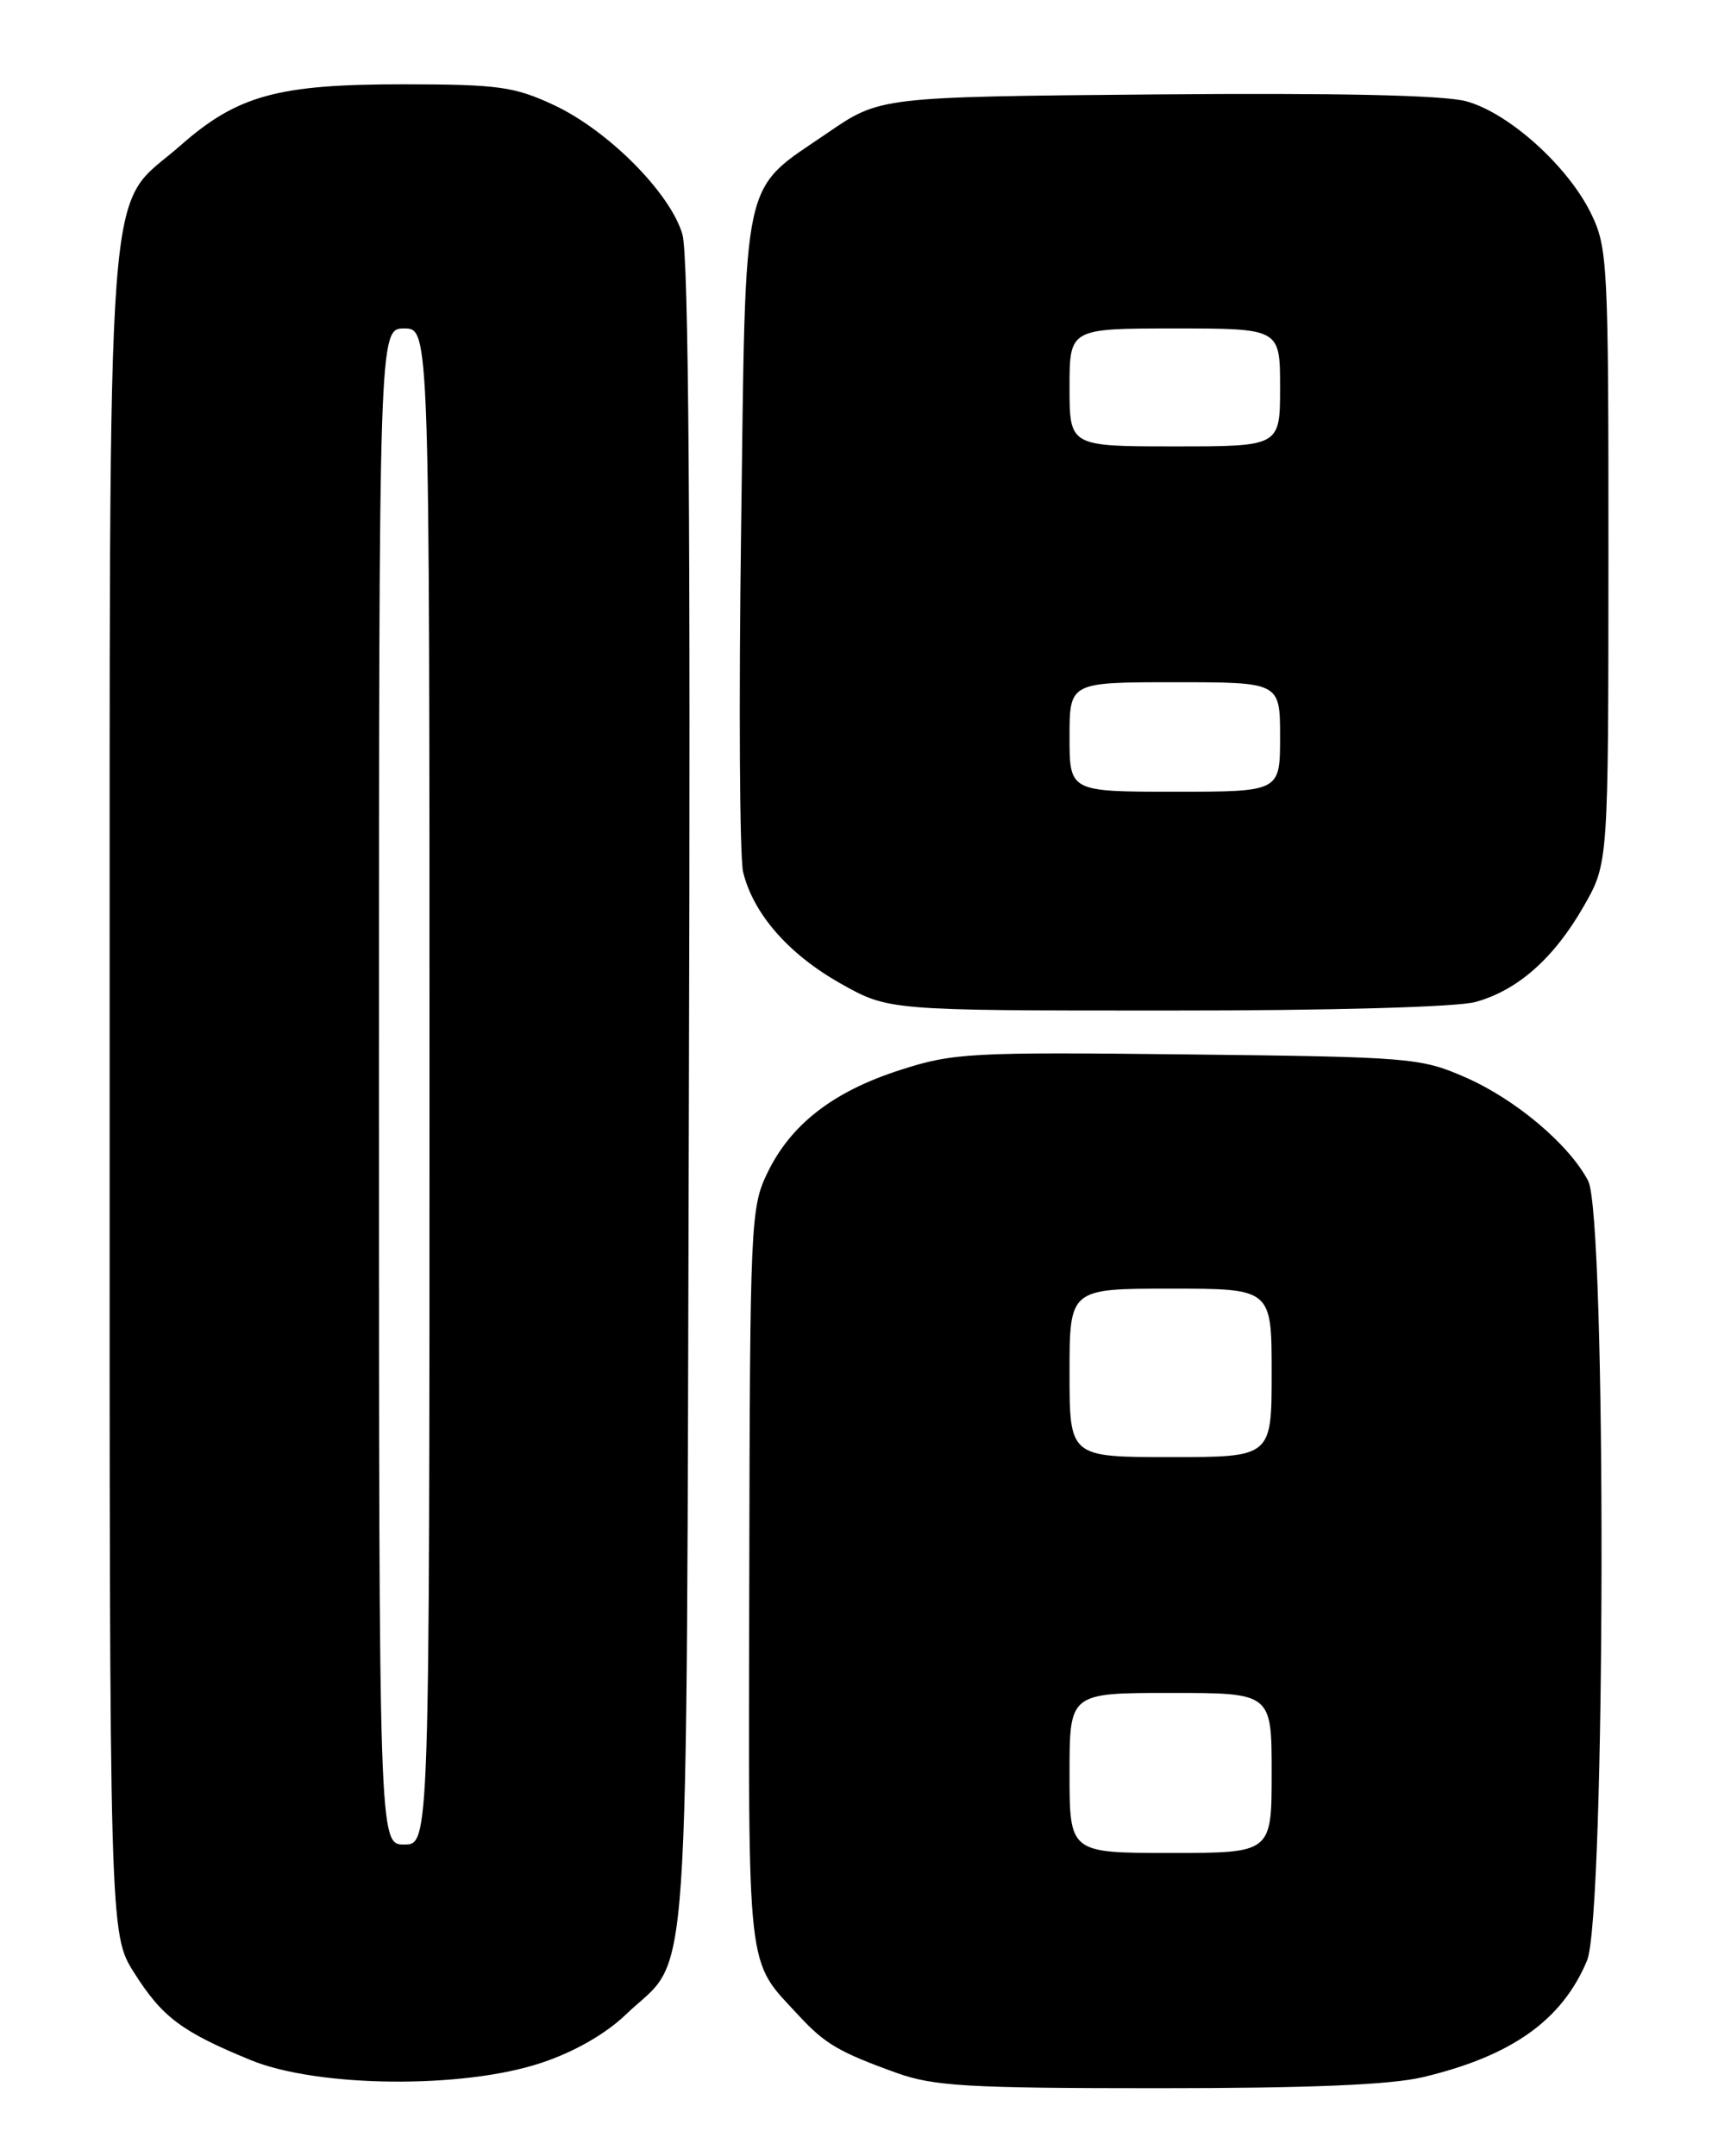 <?xml version="1.0" encoding="UTF-8" standalone="no"?>
<!DOCTYPE svg PUBLIC "-//W3C//DTD SVG 1.1//EN" "http://www.w3.org/Graphics/SVG/1.1/DTD/svg11.dtd" >
<svg xmlns="http://www.w3.org/2000/svg" xmlns:xlink="http://www.w3.org/1999/xlink" version="1.1" viewBox="0 0 204 256">
 <g >
 <path fill="currentColor"
d=" M 169.00 246.61 C 179.52 244.10 185.50 239.84 188.45 232.77 C 190.66 227.48 190.78 144.39 188.58 140.20 C 186.32 135.88 179.95 130.51 174.00 127.91 C 168.70 125.59 167.52 125.49 141.05 125.19 C 115.24 124.90 113.19 125.01 106.92 127.03 C 98.94 129.59 93.91 133.48 91.12 139.26 C 89.13 143.36 89.05 145.21 88.97 187.35 C 88.88 235.33 88.56 232.49 94.88 239.34 C 97.95 242.66 99.67 243.67 106.46 246.11 C 110.84 247.69 114.91 247.93 137.50 247.93 C 155.55 247.93 165.18 247.53 169.00 246.61 Z  M 64.28 244.92 C 68.18 243.63 71.93 241.48 74.33 239.17 C 82.10 231.73 81.47 240.96 81.80 130.50 C 82.01 62.25 81.77 30.36 81.03 27.82 C 79.60 22.91 72.19 15.46 65.74 12.46 C 61.07 10.28 59.14 10.02 47.93 10.01 C 32.98 10.00 28.20 11.31 21.41 17.29 C 12.37 25.25 13.05 16.16 13.02 129.55 C 13.00 229.61 13.00 229.61 15.94 234.24 C 19.27 239.50 21.58 241.23 29.74 244.58 C 37.70 247.86 54.98 248.03 64.28 244.92 Z  M 175.22 118.96 C 180.23 117.57 184.52 113.77 188.05 107.61 C 190.98 102.50 190.98 102.50 190.99 66.07 C 191.00 31.37 190.90 29.43 188.95 25.40 C 186.21 19.74 179.15 13.39 174.09 12.02 C 171.39 11.30 158.85 11.02 137.25 11.21 C 104.50 11.50 104.50 11.50 98.25 15.79 C 87.93 22.86 88.57 19.93 88.00 62.95 C 87.72 83.60 87.83 101.87 88.24 103.54 C 89.44 108.48 93.63 113.28 99.76 116.74 C 105.50 119.98 105.50 119.98 138.50 119.98 C 158.15 119.99 173.00 119.57 175.22 118.96 Z  M 127.00 210.50 C 127.00 201.00 127.00 201.00 139.00 201.00 C 151.00 201.00 151.00 201.00 151.00 210.50 C 151.00 220.00 151.00 220.00 139.00 220.00 C 127.00 220.00 127.00 220.00 127.00 210.50 Z  M 127.00 163.00 C 127.00 153.00 127.00 153.00 139.00 153.00 C 151.00 153.00 151.00 153.00 151.00 163.00 C 151.00 173.00 151.00 173.00 139.00 173.00 C 127.00 173.00 127.00 173.00 127.00 163.00 Z  M 45.00 129.00 C 45.00 39.00 45.00 39.00 48.00 39.00 C 51.00 39.00 51.00 39.00 51.00 129.00 C 51.00 219.00 51.00 219.00 48.00 219.00 C 45.00 219.00 45.00 219.00 45.00 129.00 Z  M 127.00 87.50 C 127.00 81.00 127.00 81.00 139.50 81.00 C 152.00 81.00 152.00 81.00 152.00 87.50 C 152.00 94.00 152.00 94.00 139.50 94.00 C 127.00 94.00 127.00 94.00 127.00 87.50 Z  M 127.00 46.00 C 127.00 39.00 127.00 39.00 139.50 39.00 C 152.00 39.00 152.00 39.00 152.00 46.00 C 152.00 53.00 152.00 53.00 139.50 53.00 C 127.00 53.00 127.00 53.00 127.00 46.00 Z "/>
</g>
</svg>